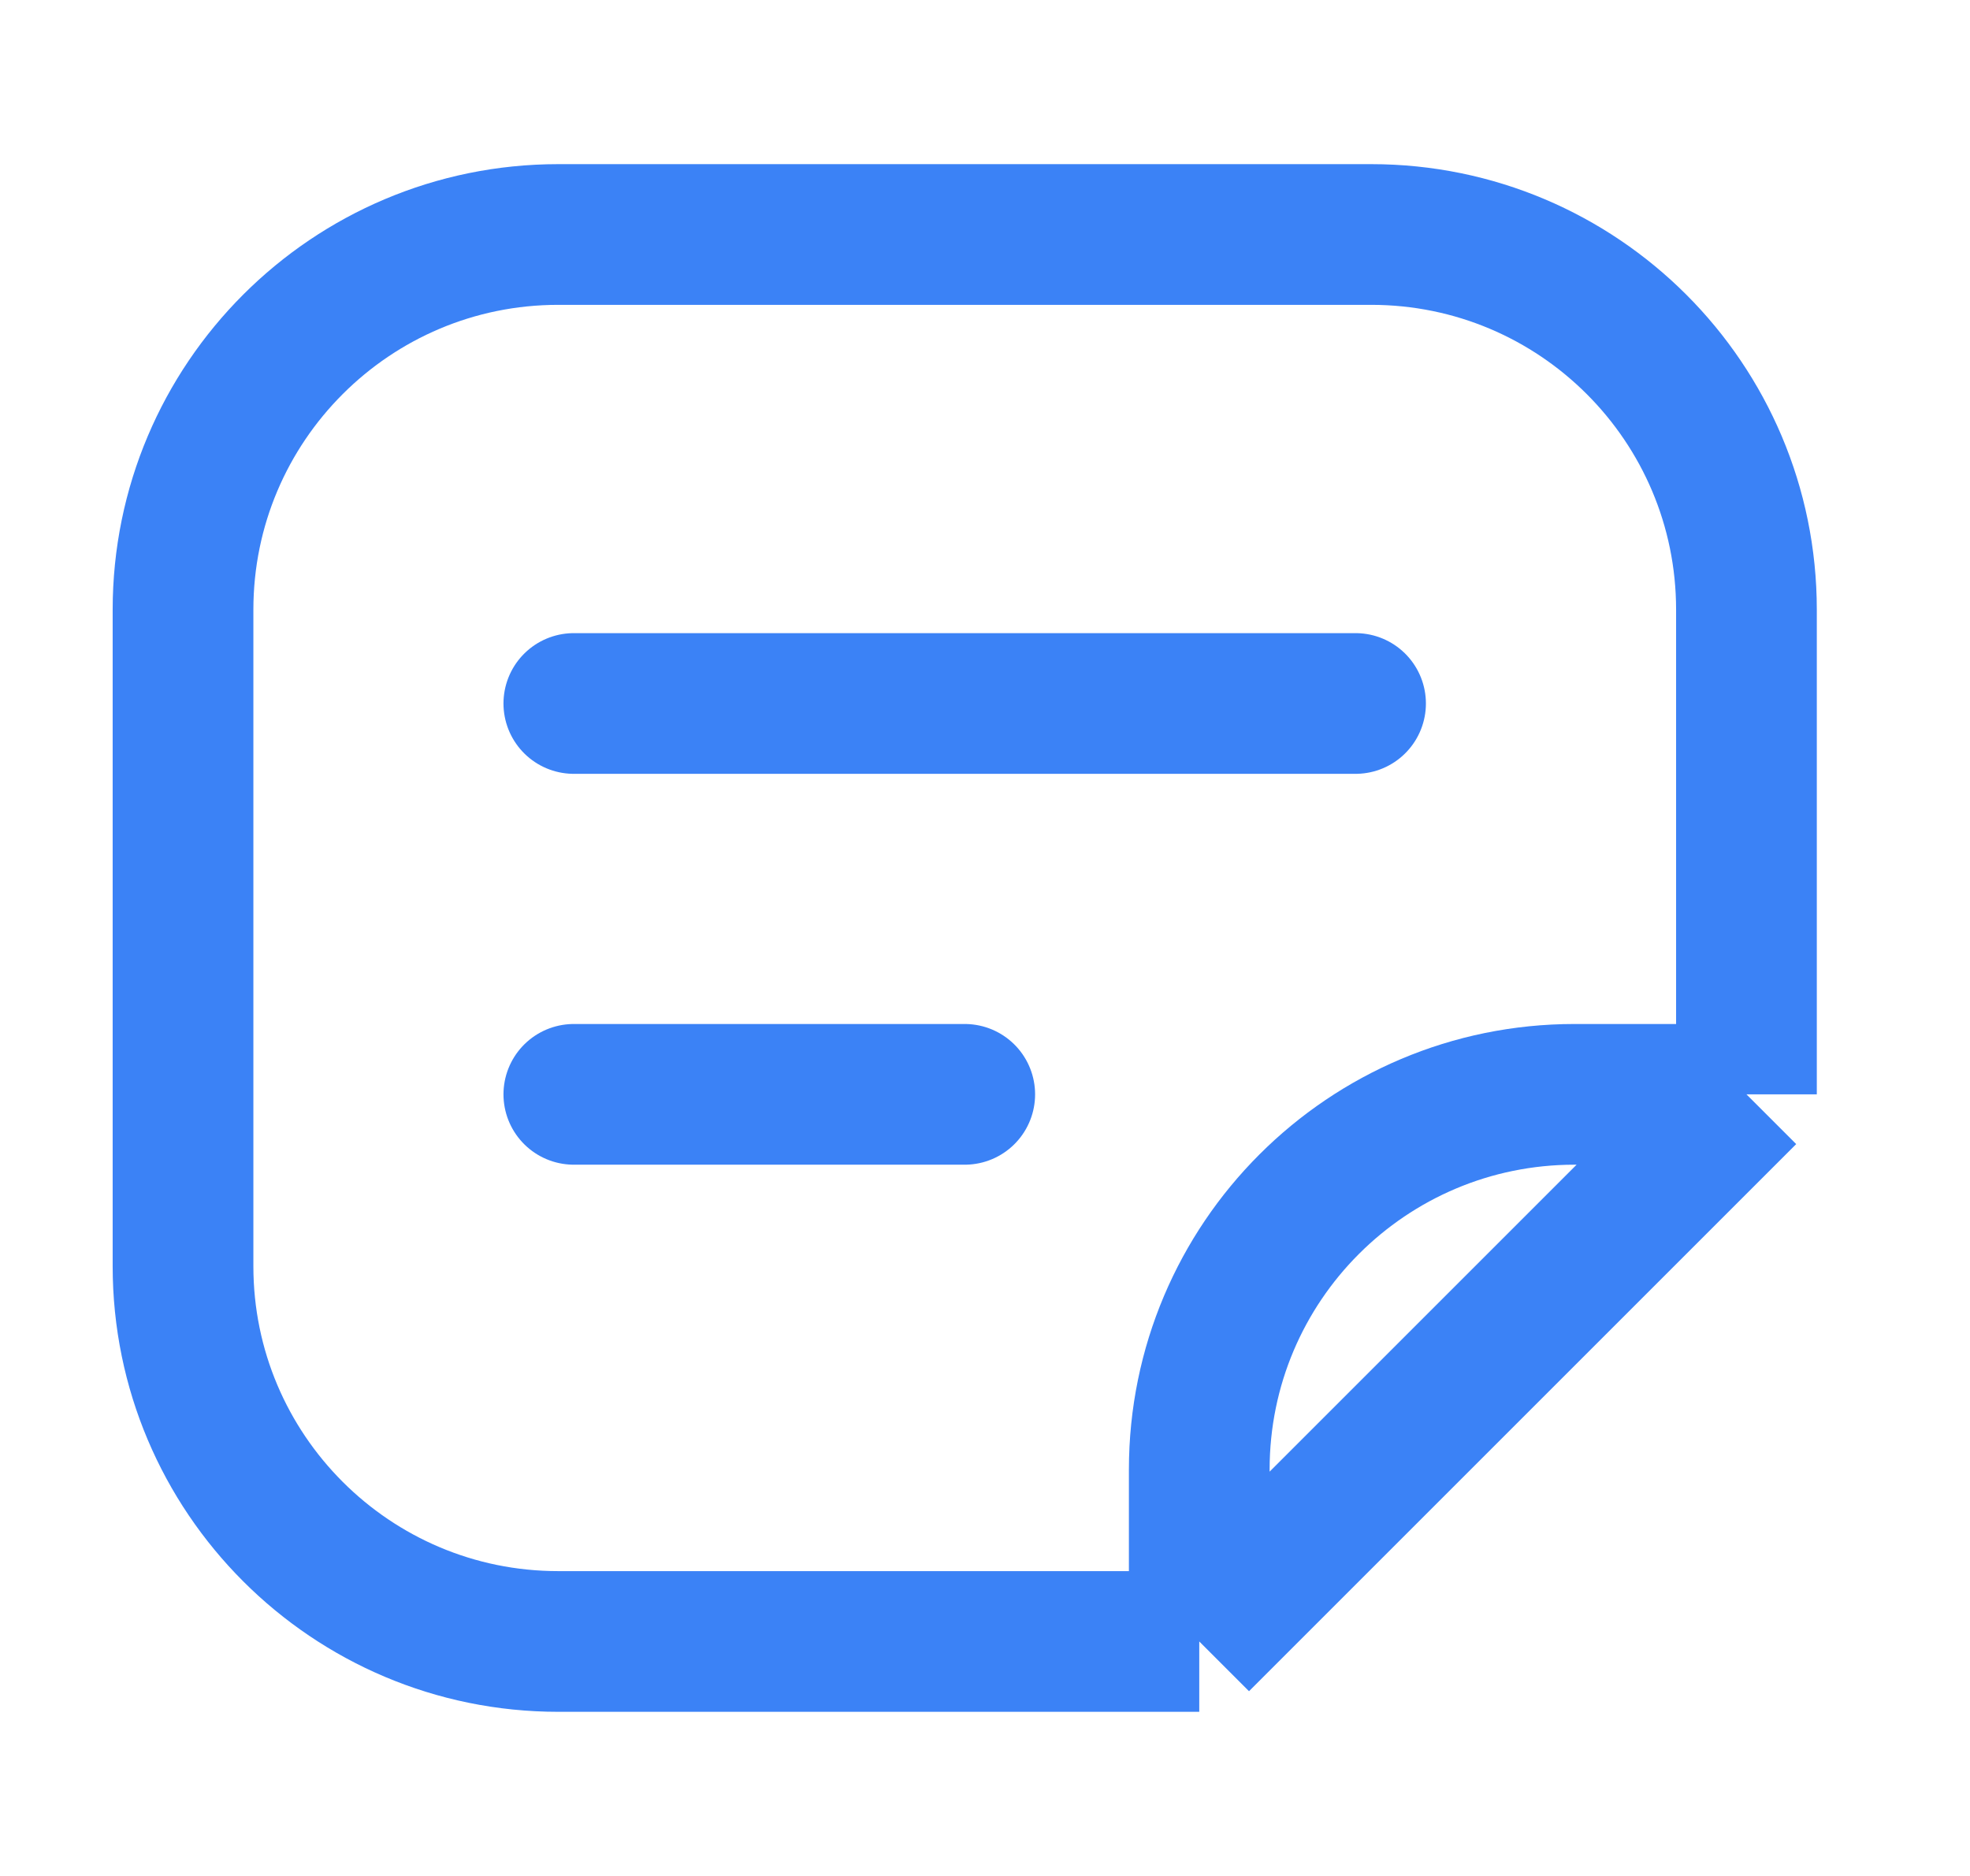 <svg width="21" height="20" viewBox="0 0 21 20" fill="none" xmlns="http://www.w3.org/2000/svg">
<path d="M18.617 11.667V6.5C18.617 4.291 16.826 2.5 14.617 2.5H5.951C3.742 2.5 1.951 4.291 1.951 6.5V13.5C1.951 15.709 3.742 17.5 5.951 17.5H12.784M18.617 11.667L12.784 17.5M18.617 11.667H16.784C14.575 11.667 12.784 13.457 12.784 15.667V17.5" stroke="#3B82F6" stroke-width="1.5" stroke-linejoin="round"/>
<path d="M6.117 7.5H14.45" stroke="#3B82F6" stroke-width="1.5" stroke-linecap="round"/>
<path d="M6.117 11.667L10.284 11.667" stroke="#3B82F6" stroke-width="1.5" stroke-linecap="round"/>
</svg>
